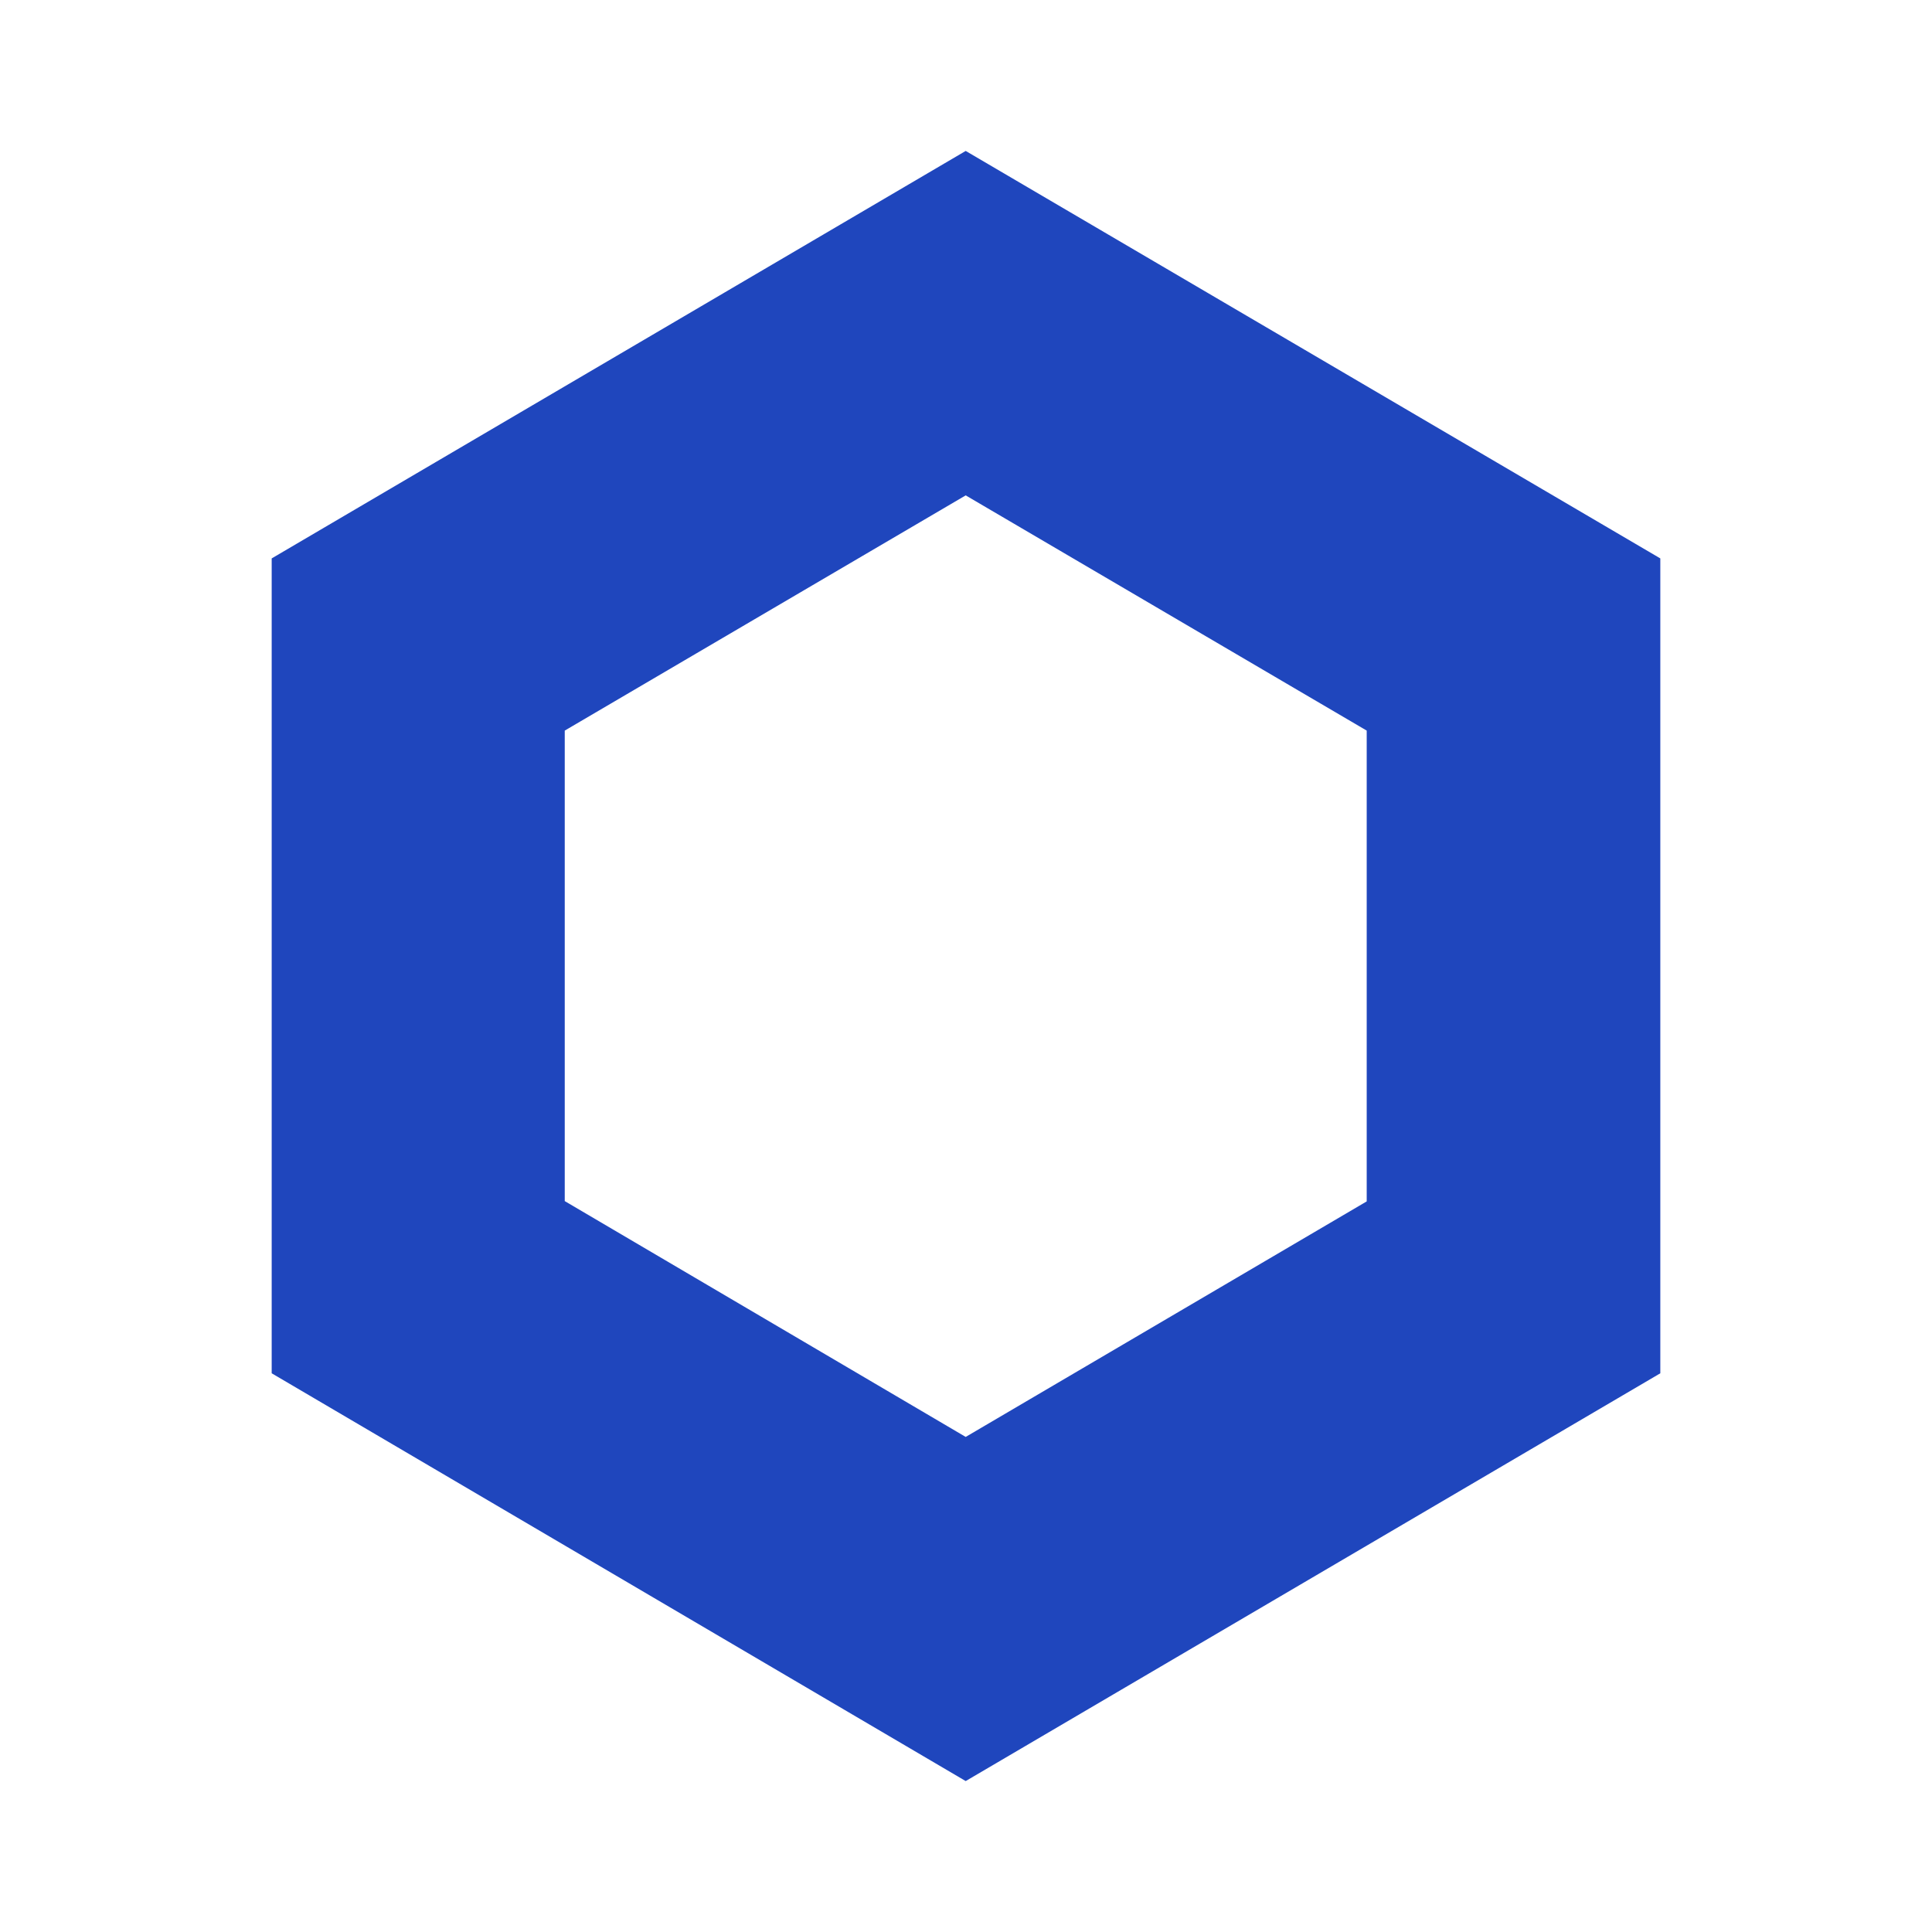 <svg width="32" height="32" viewBox="0 0 32 32" fill="none" xmlns="http://www.w3.org/2000/svg">
<path d="M15.995 2.5L4.5 9.249V22.746L15.995 29.5L27.5 22.746V9.249L15.995 2.5ZM22.637 19.899L15.995 23.8L9.354 19.894V12.101L15.995 8.205L22.637 12.101V19.899Z" fill="#1F46BD"/>
</svg>
